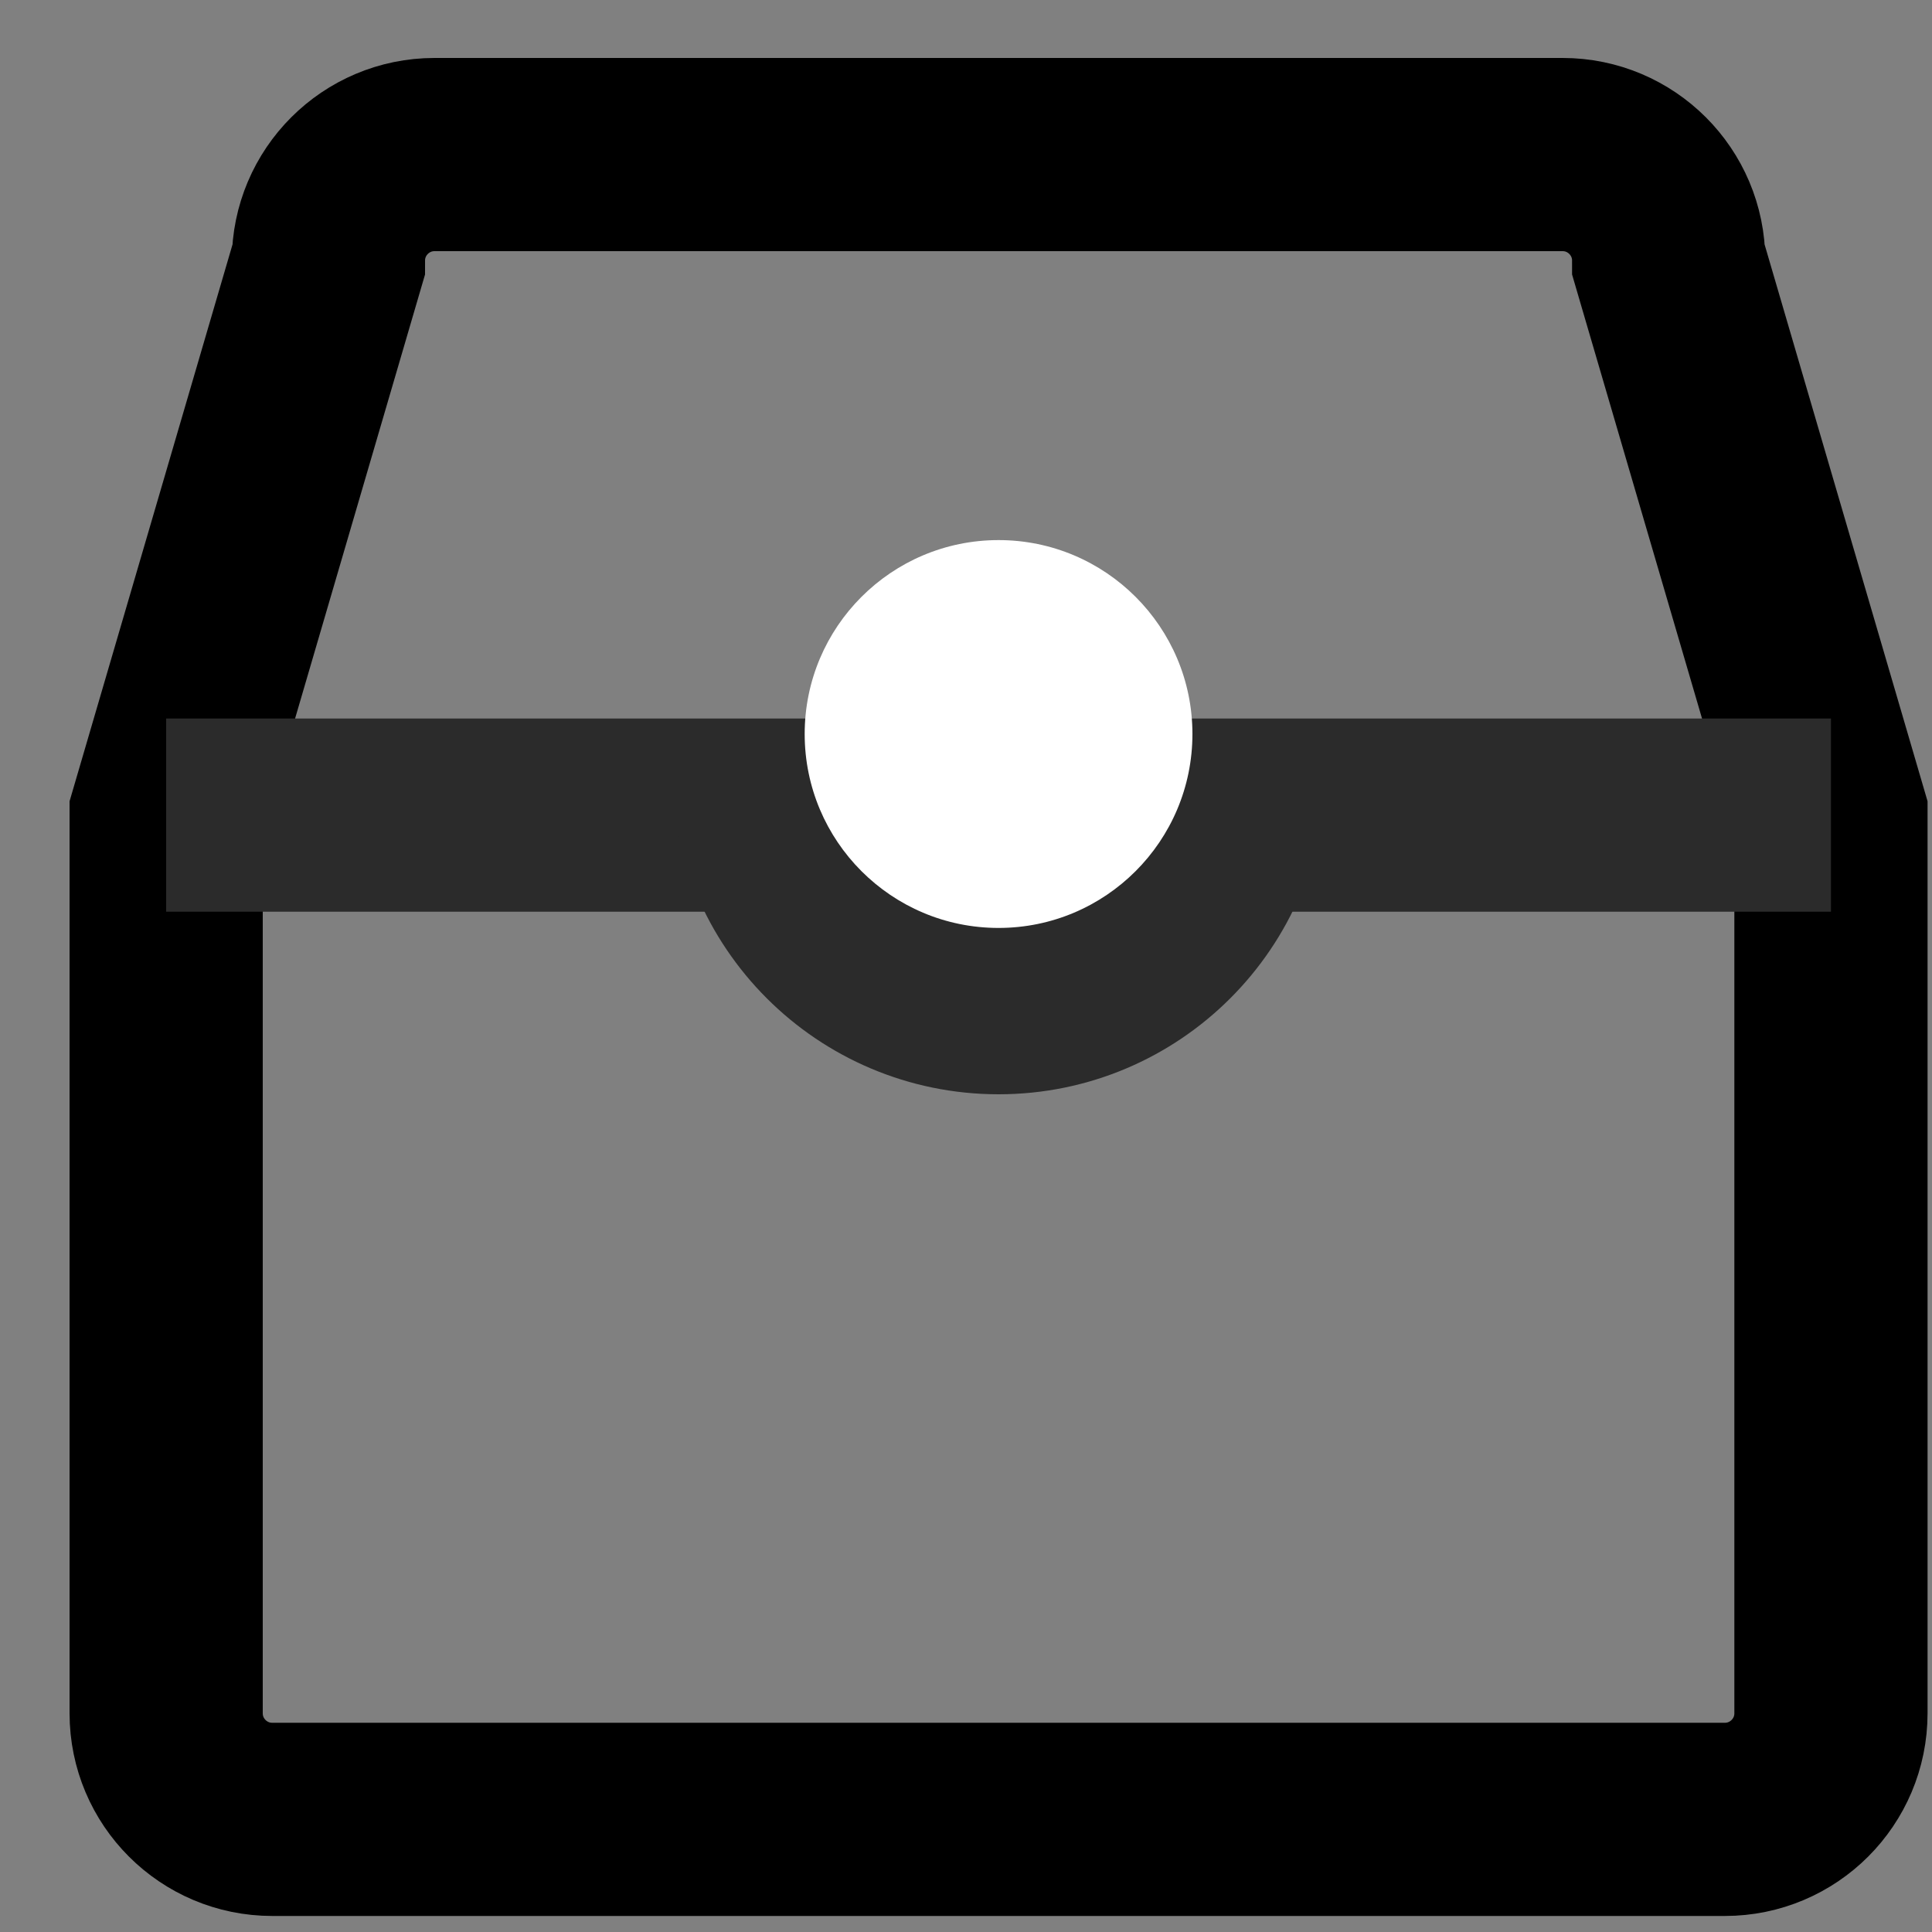<svg xmlns="http://www.w3.org/2000/svg" xmlns:xlink="http://www.w3.org/1999/xlink" width="20" height="20" version="1.1" viewBox="0 0 20 20"><rect x="0" y="0" width="20" height="20" fill="#808080" stroke="none"/><title>icon_inbox</title><g id="页面-1" fill="none" fill-rule="evenodd" stroke="none" stroke-width="1"><g id="Home" transform="translate(-278, -849)"><g id="Home导航" transform="translate(0, 817)"><g id="icon_inbox" transform="translate(279.72, 33.6)"><path id="Stroke-1" stroke="#000" stroke-width="2" d="M16.136,17.234 L1.098,17.234 C0.492,17.234 6.72e-05,16.742 6.72e-05,16.136 L6.72e-05,6.838 L1.68,1.098 C1.68,0.492 2.172,3.36e-05 2.778,3.36e-05 L14.456,3.36e-05 C15.062,3.36e-05 15.554,0.492 15.554,1.098 L17.234,6.838 L17.234,16.136 C17.234,16.742 16.742,17.234 16.136,17.234 Z"/><line id="Stroke-3" x1="0" x2="17.234" y1="6.838" y2="6.838" stroke="#2B2B2B" stroke-width="2"/><path id="Stroke-5" stroke="#2B2B2B" stroke-width="2" d="M11.01,6.334 C11.01,7.656 9.939,8.728 8.617,8.728 C7.295,8.728 6.223,7.656 6.223,6.334"/><path id="Fill-7" fill="#FFF" d="M10.624,5.998 C10.624,7.107 9.725,8.006 8.617,8.006 C7.508,8.006 6.61,7.107 6.61,5.998 C6.61,4.89 7.508,3.991 8.617,3.991 C9.725,3.991 10.624,4.89 10.624,5.998"/></g></g></g></g></svg>